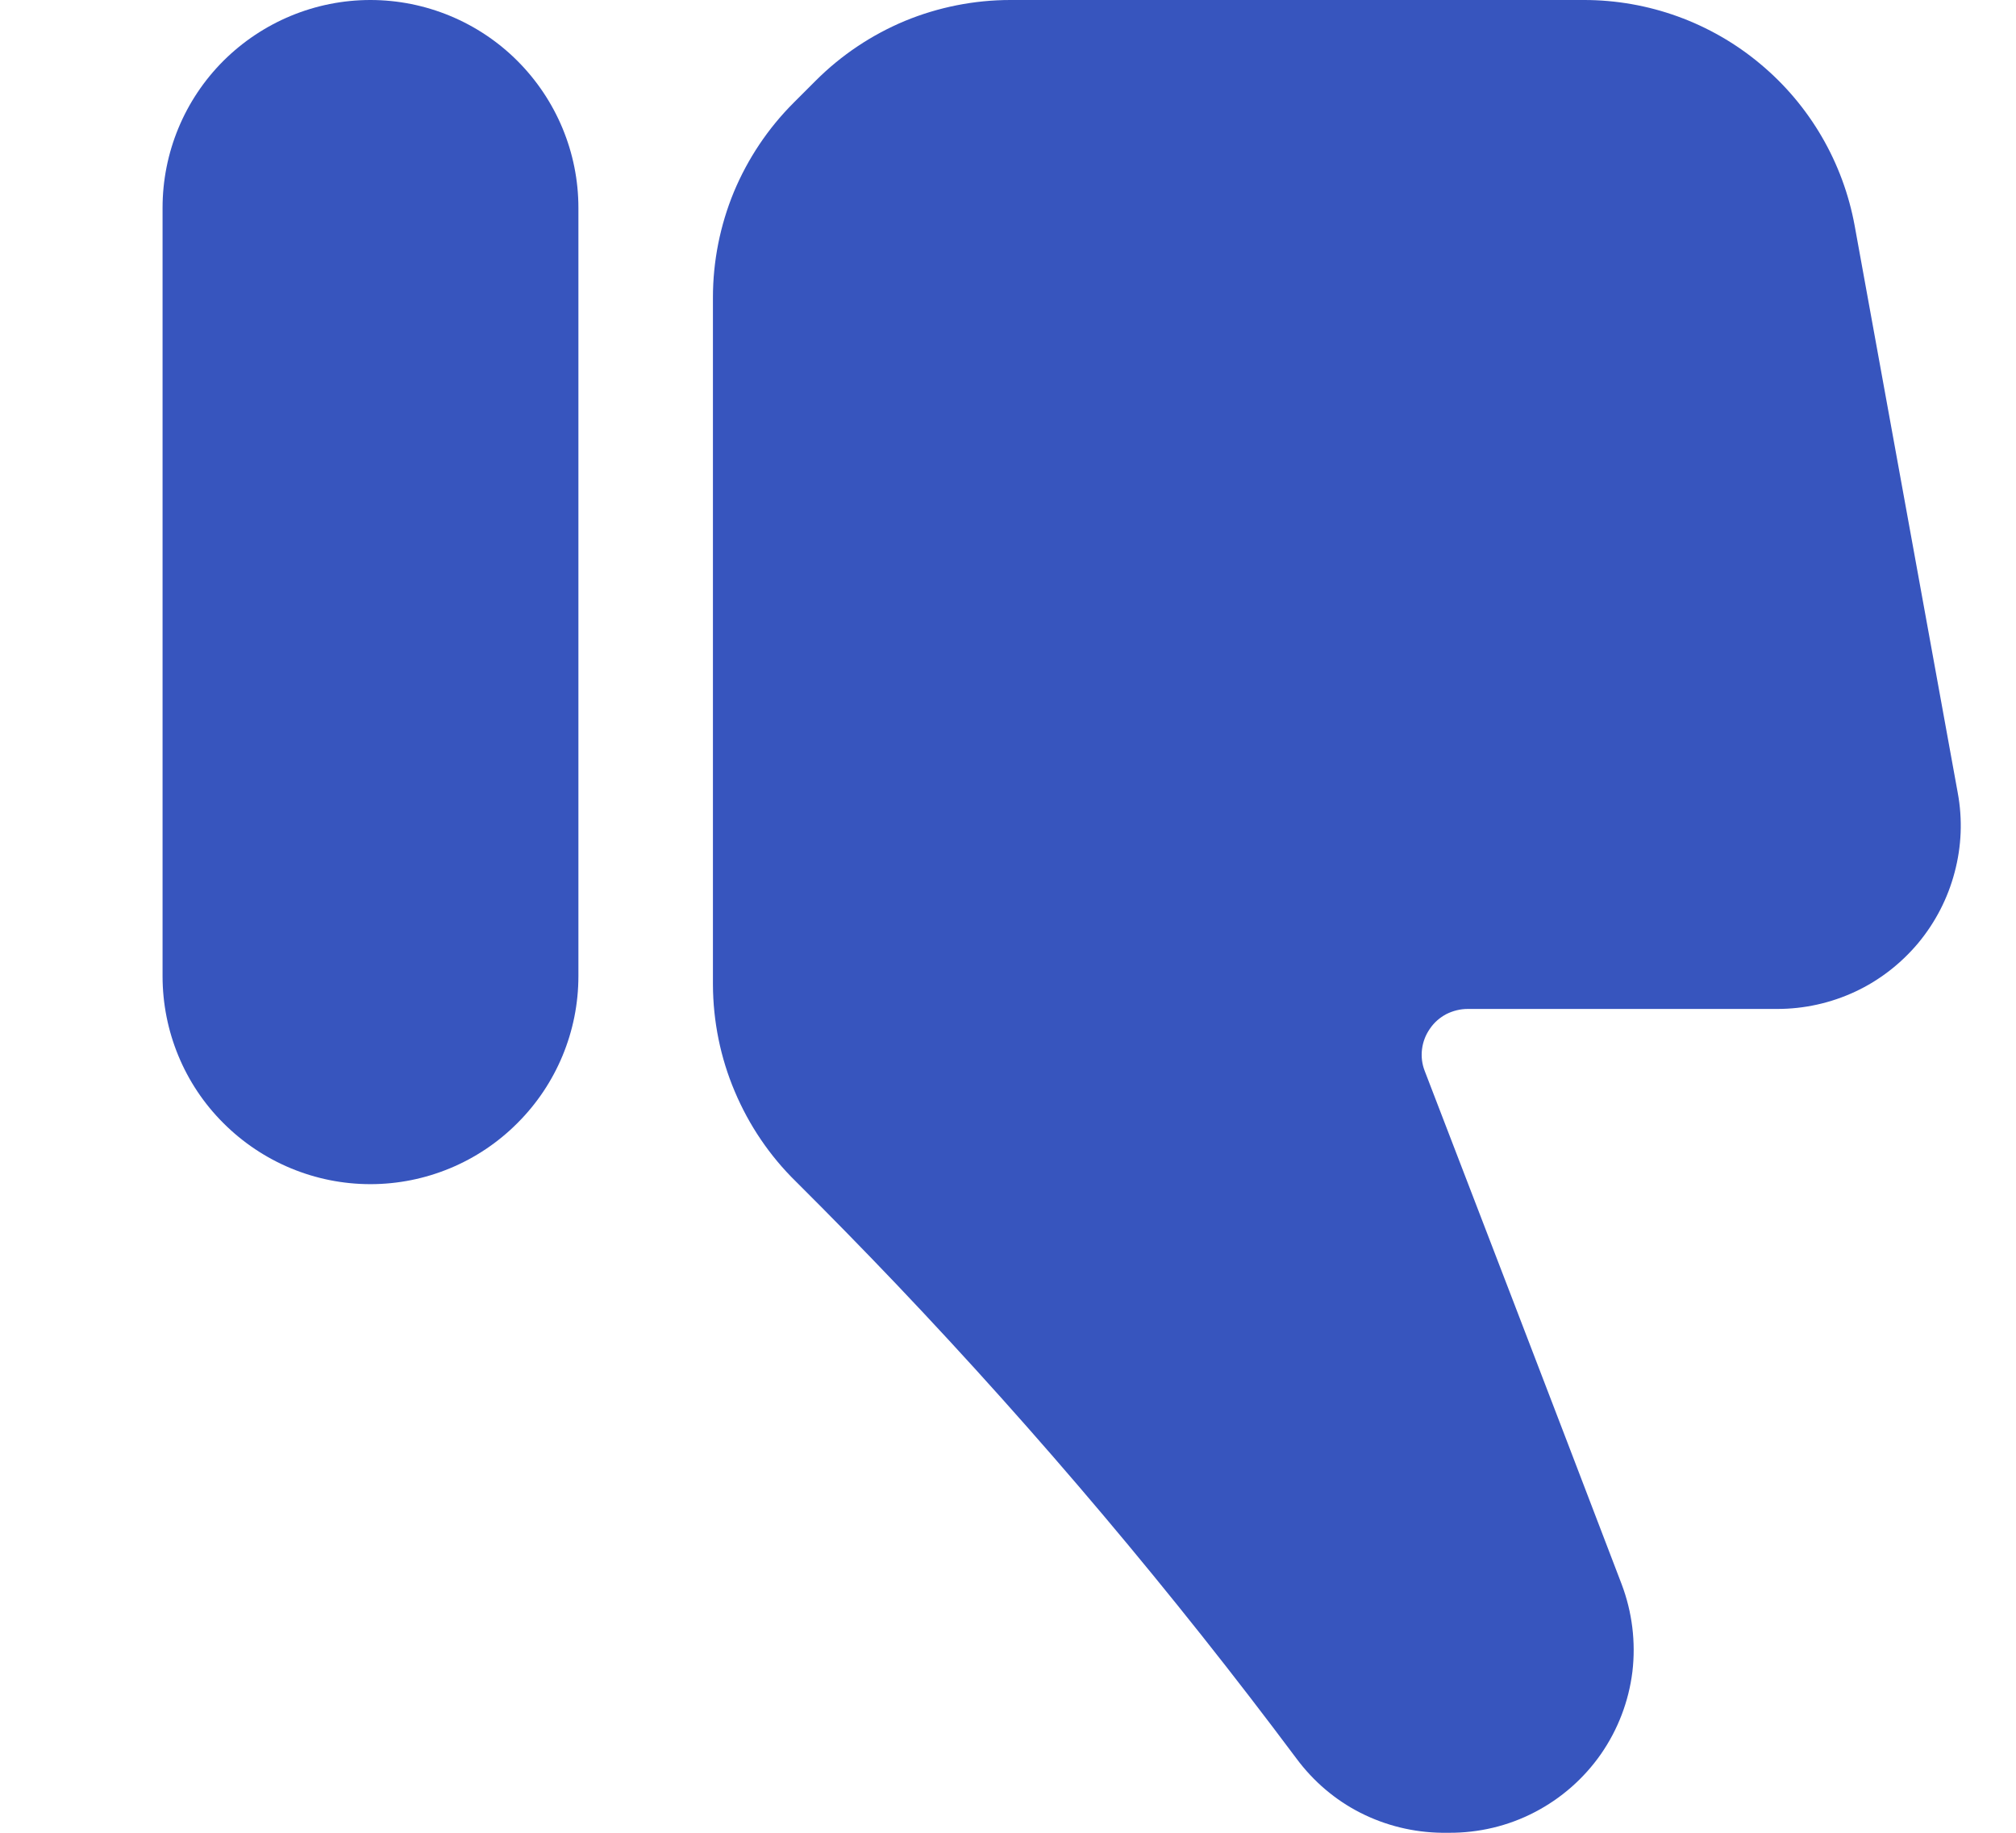 <svg width="11" height="10" viewBox="0 0 11 10" fill="none" xmlns="http://www.w3.org/2000/svg">
<path d="M0.887 5.326C0.887 5.627 1.006 5.916 1.219 6.128C1.432 6.341 1.72 6.461 2.021 6.461C2.322 6.461 2.611 6.341 2.823 6.128C3.036 5.916 3.156 5.627 3.156 5.326V1.134C3.156 0.833 3.036 0.545 2.823 0.332C2.611 0.12 2.322 0 2.021 0C1.72 0 1.432 0.12 1.219 0.332C1.006 0.545 0.887 0.833 0.887 1.134V5.326Z" fill="#3755BE"/>
<path d="M8.008 5.505H9.698C9.844 5.505 9.989 5.473 10.122 5.411C10.255 5.349 10.372 5.258 10.466 5.146C10.56 5.033 10.628 4.901 10.665 4.76C10.703 4.618 10.709 4.47 10.682 4.325L10.12 1.233C10.057 0.887 9.875 0.574 9.605 0.349C9.335 0.123 8.994 -2.45545e-05 8.643 3.6647e-09H5.513C5.316 -1.34594e-06 5.12 0.039 4.938 0.114C4.756 0.19 4.591 0.3 4.451 0.44L4.33 0.561C4.19 0.701 4.08 0.866 4.004 1.048C3.929 1.23 3.89 1.426 3.89 1.623V5.373C3.891 5.573 3.931 5.771 4.009 5.955C4.087 6.14 4.2 6.307 4.343 6.447C4.525 6.628 4.708 6.815 4.891 7.007C5.669 7.825 6.398 8.69 7.074 9.595C7.166 9.719 7.285 9.821 7.423 9.891C7.561 9.961 7.713 9.998 7.868 10L7.905 10C8.068 10.001 8.229 9.963 8.373 9.888C8.518 9.813 8.642 9.704 8.735 9.571C8.828 9.437 8.887 9.283 8.907 9.121C8.926 8.96 8.906 8.796 8.848 8.643C8.476 7.669 8 6.431 7.774 5.844C7.759 5.806 7.754 5.765 7.759 5.725C7.764 5.684 7.779 5.646 7.802 5.613C7.825 5.579 7.856 5.552 7.892 5.533C7.928 5.515 7.968 5.505 8.008 5.505Z" fill="#3755BE"/>
</svg>
